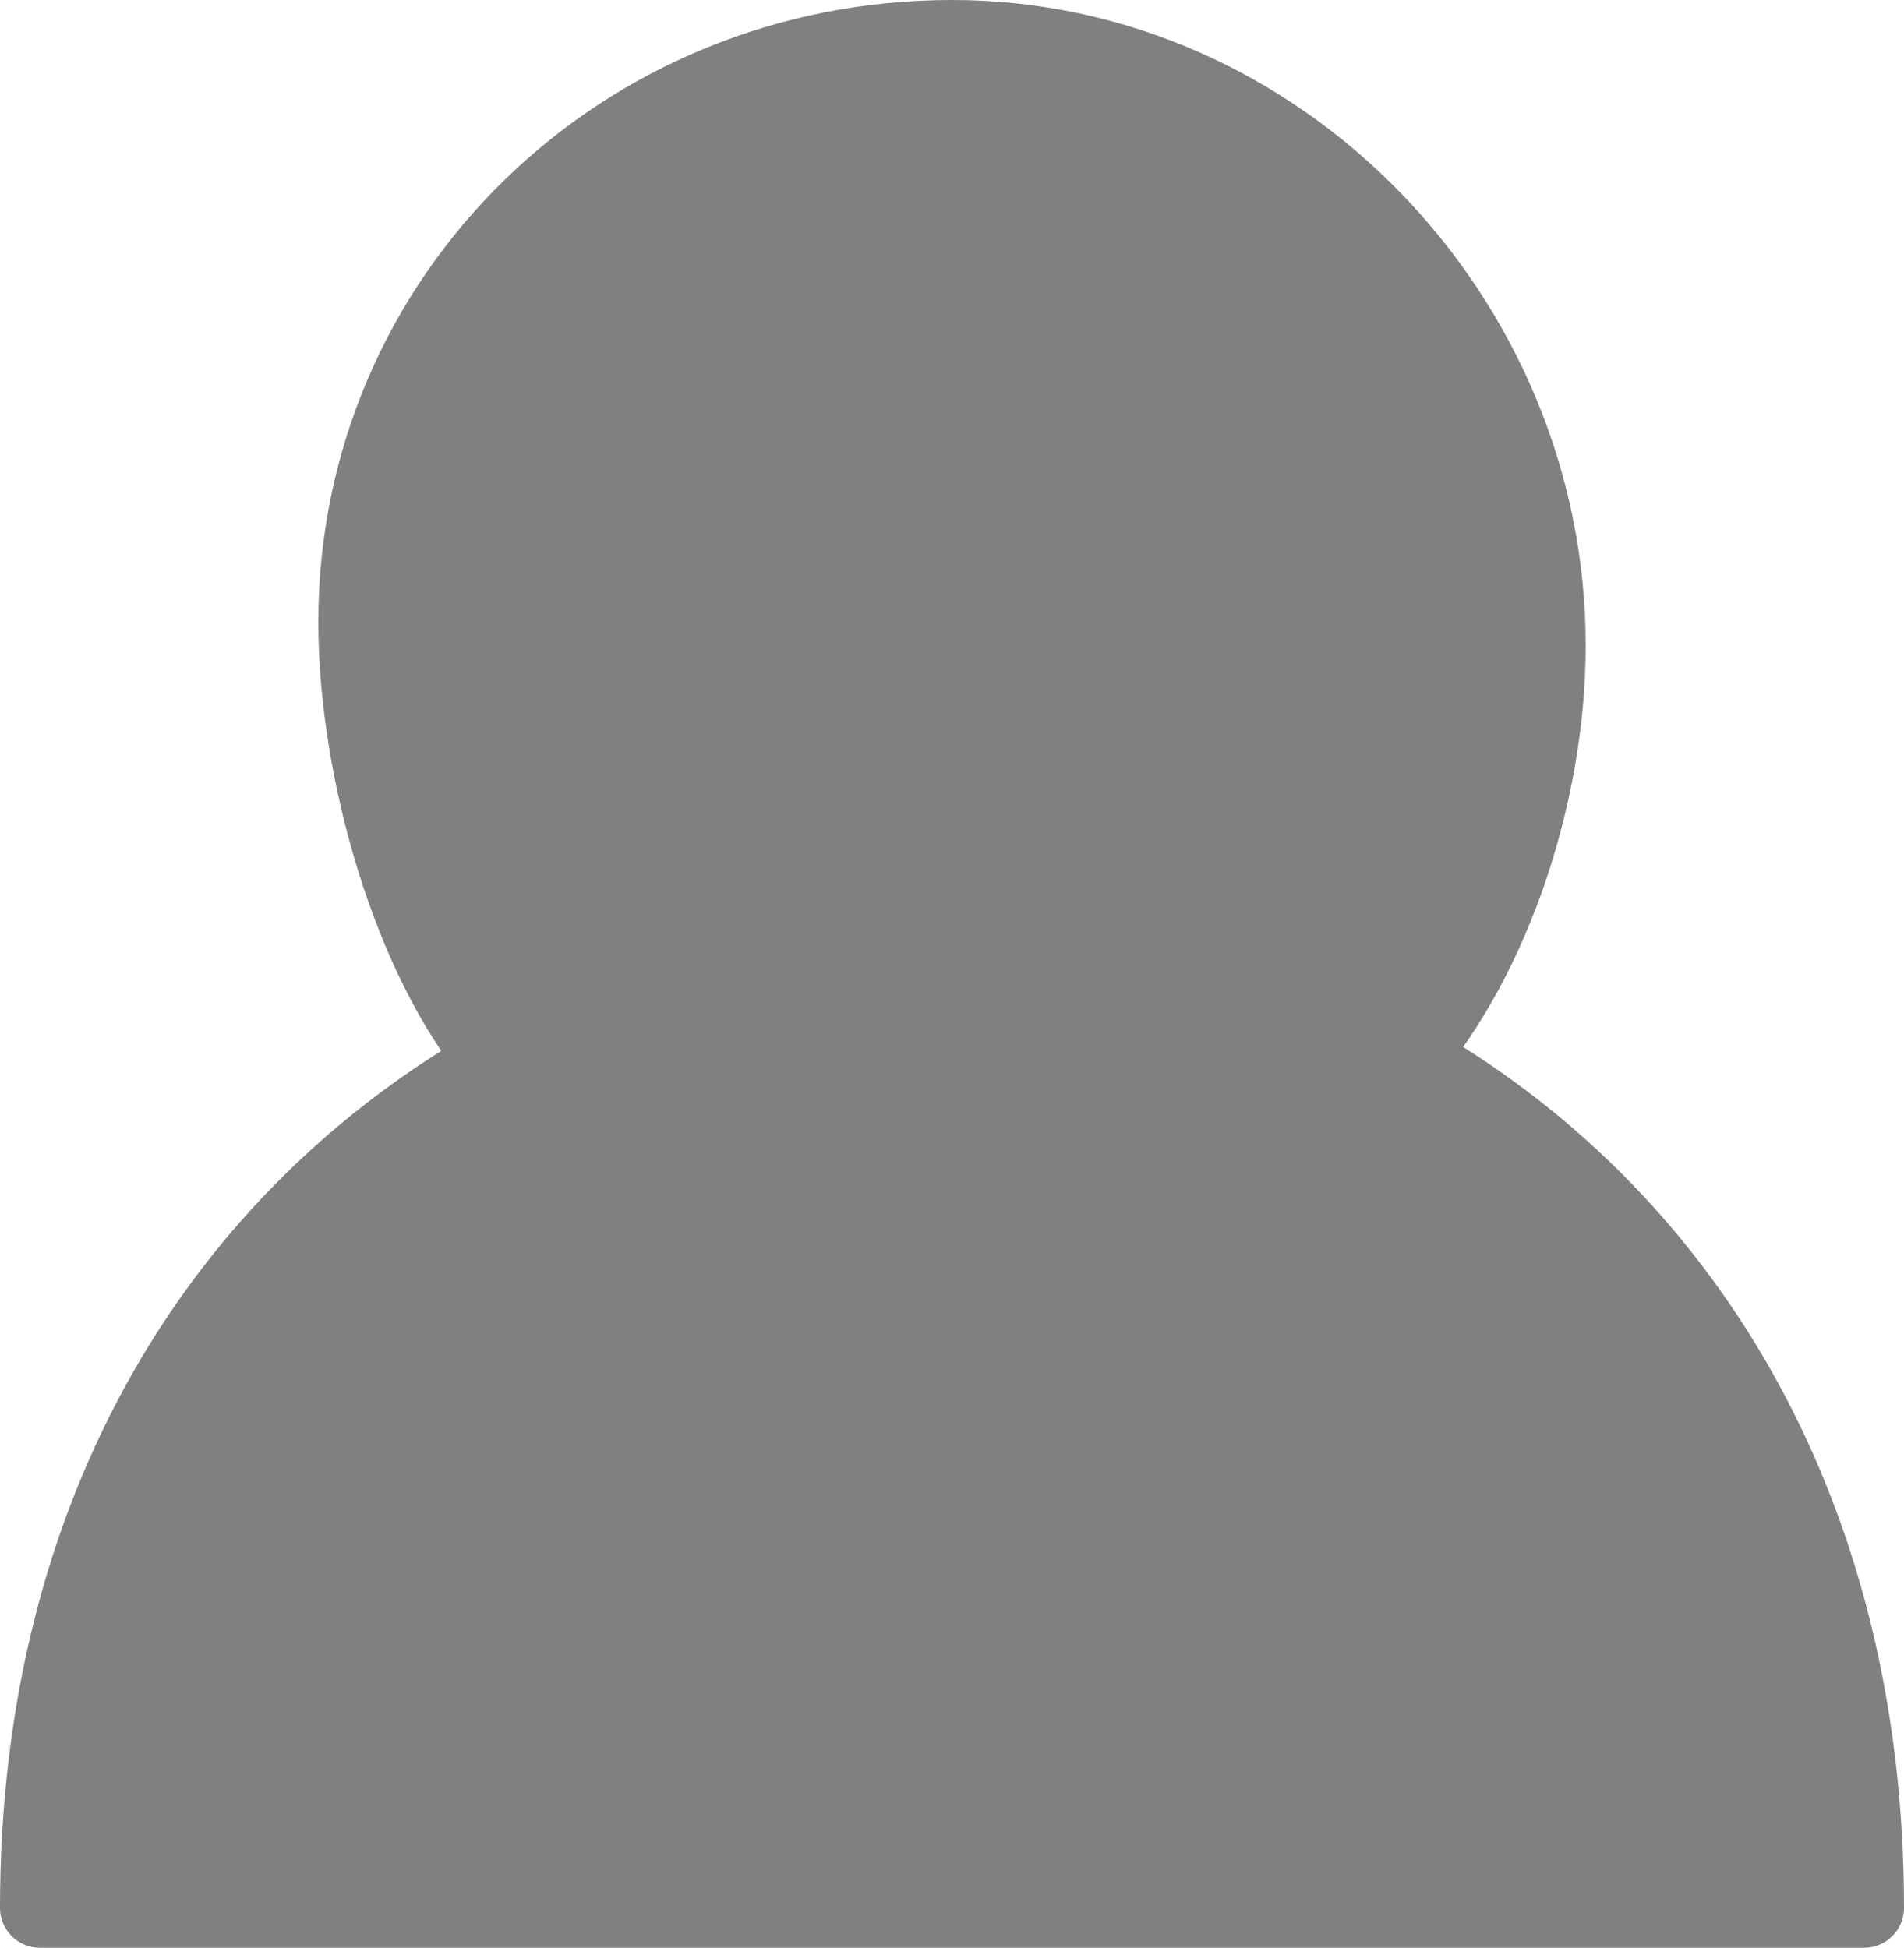 <?xml version="1.0" encoding="UTF-8"?><svg id="uuid-c966a198-e2c6-40f0-962f-030faaa4e431" xmlns="http://www.w3.org/2000/svg" viewBox="0 0 47.67 48.77"><defs><style>.uuid-6af687c4-3faf-4403-87e4-6129fb3ca517{fill:gray;stroke:gray;stroke-linecap:round;stroke-linejoin:round;stroke-width:2px;}</style></defs><g id="uuid-d6c980e6-326d-4c7d-bdcf-14c585ac88bc"><path class="uuid-6af687c4-3faf-4403-87e4-6129fb3ca517" d="M35.15,26.5c2.21-2.58,3.55-6.69,3.55-10.34,0-8.16-6.66-15.16-14.87-15.16S8.97,7.42,8.97,15.58c0,3.65,1.34,8.44,3.55,11.02C5.64,30.48,1,37.77,1,47.77H46.67c0-10-4.64-17.39-11.51-21.27Z"/></g></svg>